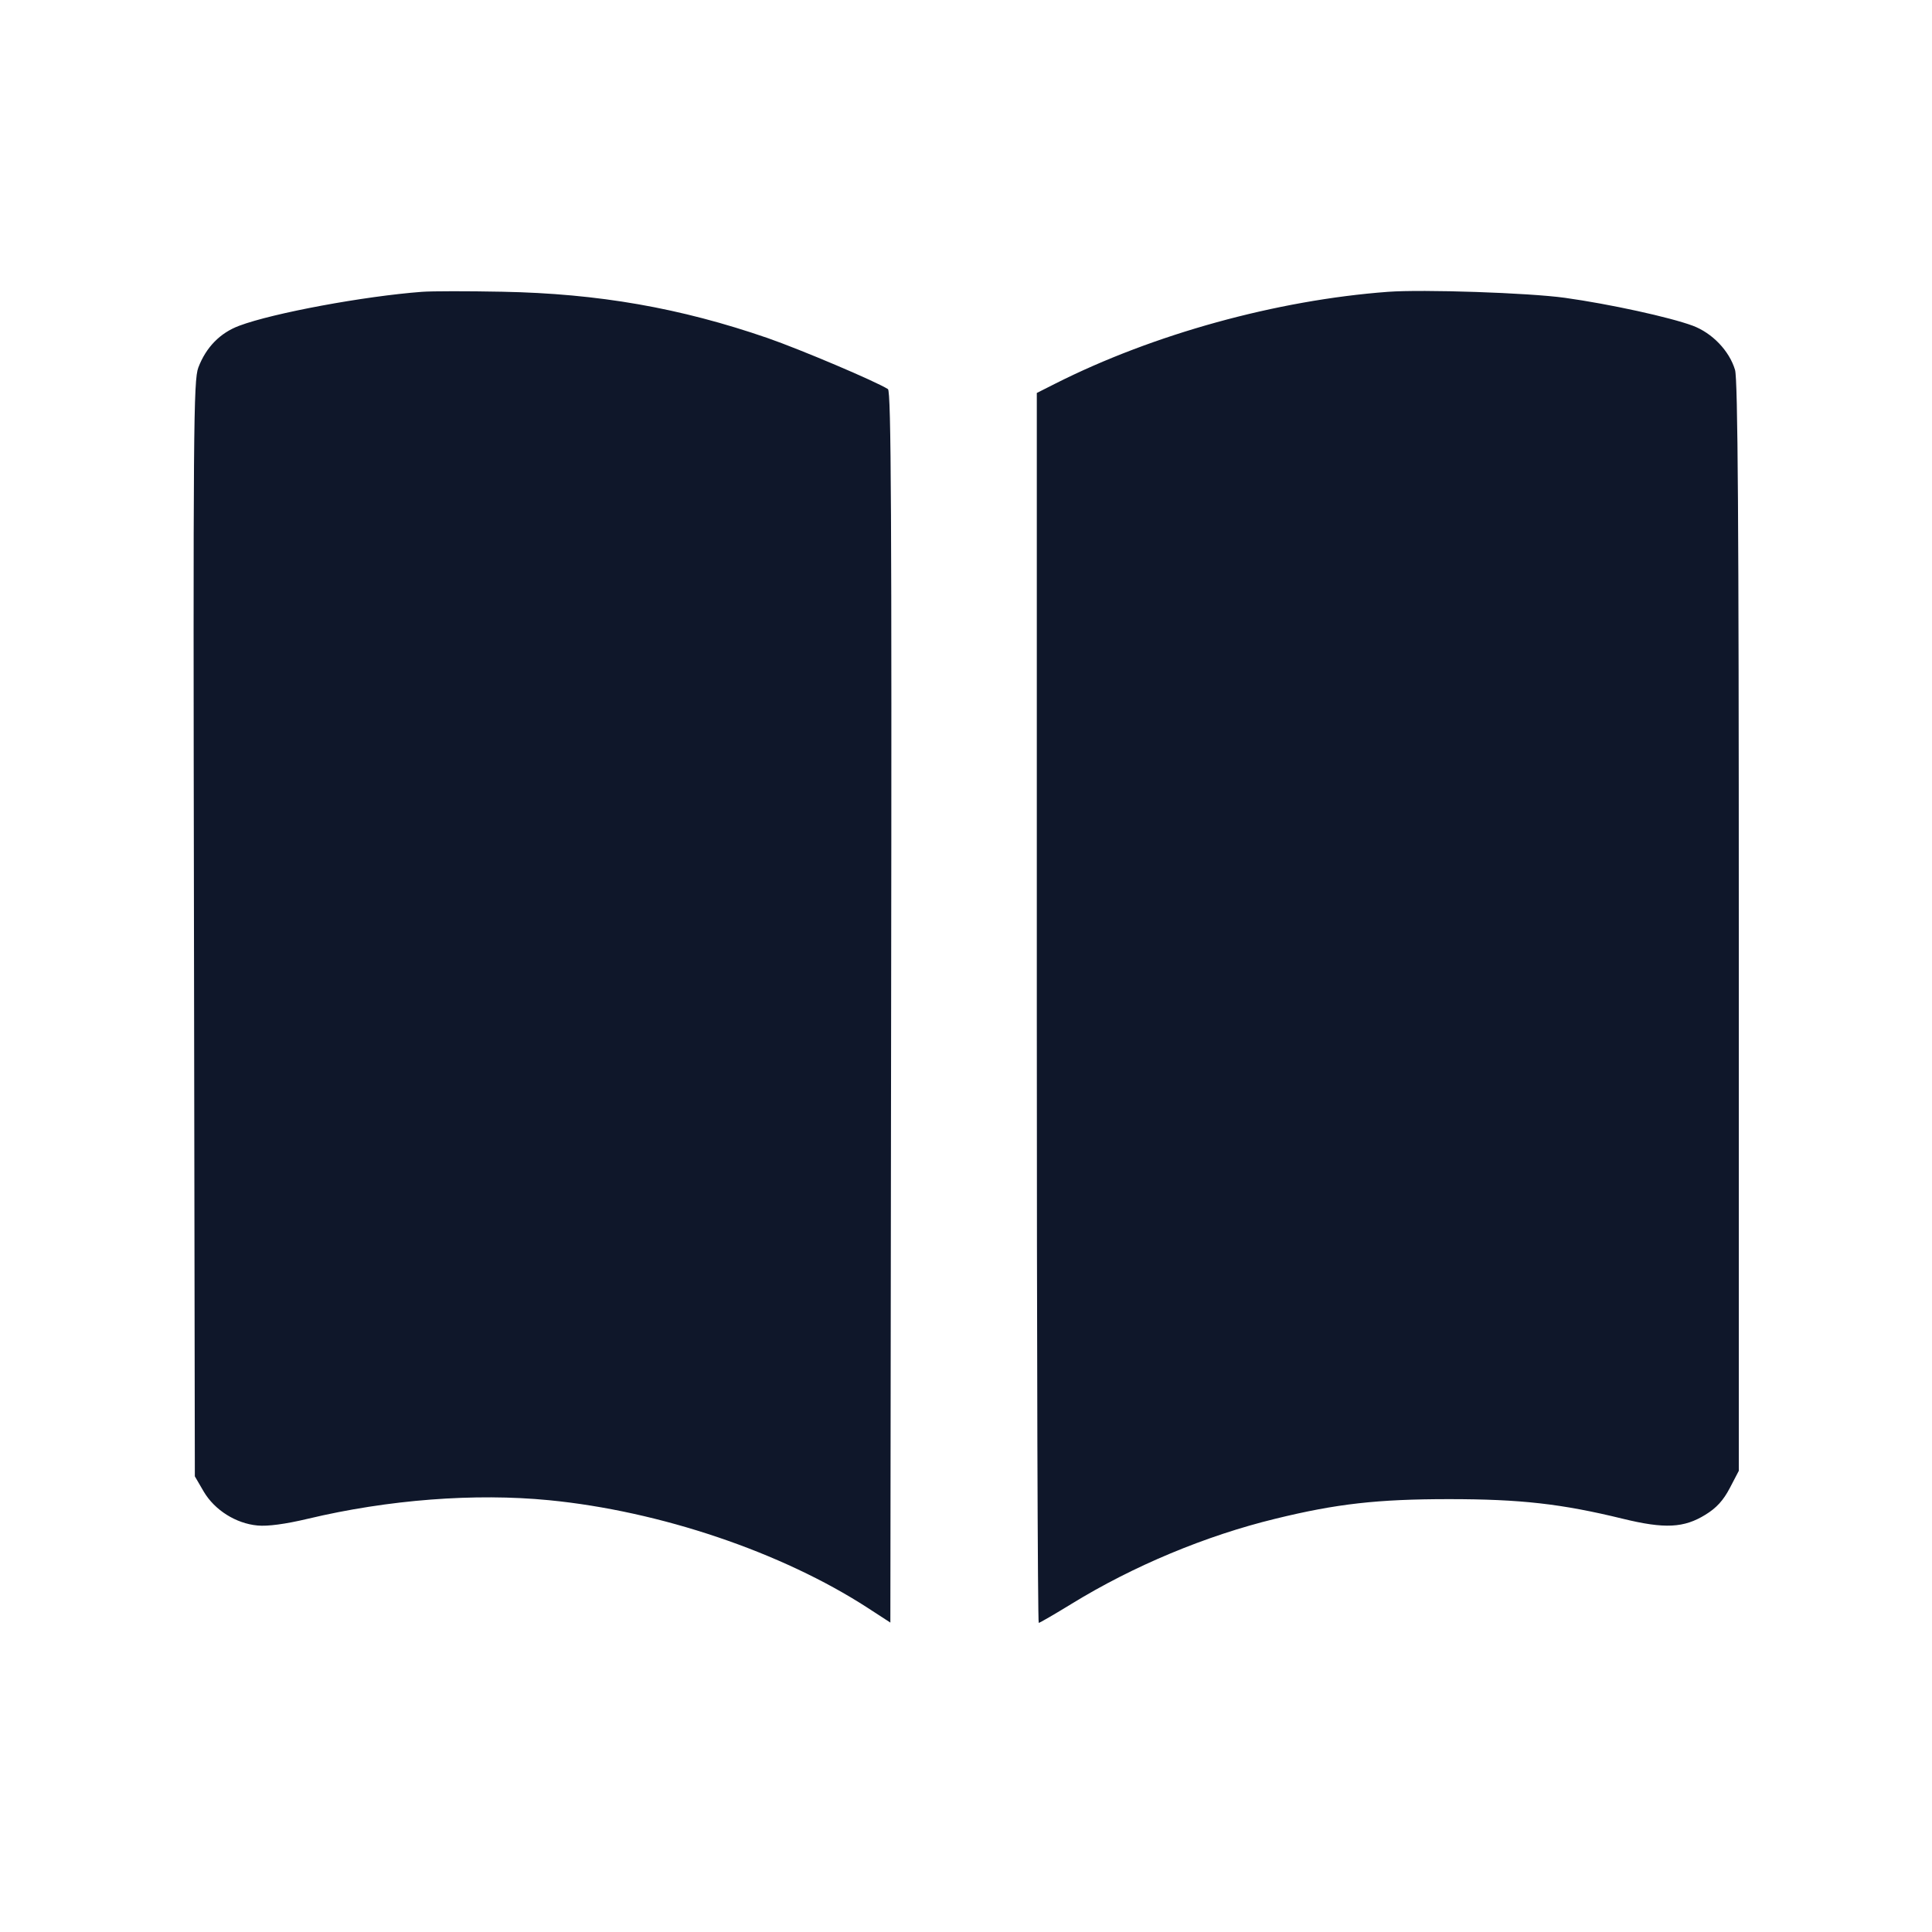<svg width="20" height="20" viewBox="0 0 20 20" fill="none" xmlns="http://www.w3.org/2000/svg"><path d="M4.367 3.021 C 3.770 3.066,2.829 3.240,2.477 3.372 C 2.278 3.446,2.133 3.595,2.053 3.805 C 2.003 3.938,1.999 4.421,2.008 9.617 L 2.017 15.283 2.109 15.441 C 2.222 15.632,2.441 15.771,2.666 15.792 C 2.770 15.802,2.952 15.778,3.188 15.722 C 4.018 15.524,4.916 15.455,5.683 15.530 C 6.832 15.642,8.091 16.067,8.983 16.645 L 9.217 16.797 9.225 10.425 C 9.232 5.350,9.225 4.049,9.192 4.028 C 9.064 3.947,8.290 3.619,7.948 3.500 C 7.042 3.187,6.195 3.039,5.200 3.020 C 4.843 3.013,4.468 3.013,4.367 3.021 M14.367 3.021 C 13.216 3.107,11.939 3.459,10.925 3.971 L 10.733 4.068 10.733 10.434 C 10.733 13.935,10.742 16.800,10.753 16.800 C 10.763 16.800,10.918 16.710,11.096 16.601 C 11.731 16.211,12.482 15.897,13.203 15.722 C 13.835 15.567,14.261 15.519,15.000 15.519 C 15.740 15.519,16.165 15.567,16.799 15.722 C 17.233 15.828,17.432 15.818,17.655 15.680 C 17.769 15.610,17.840 15.532,17.907 15.404 L 18.000 15.226 18.000 9.592 C 18.000 5.413,17.990 3.924,17.961 3.829 C 17.902 3.632,17.726 3.448,17.524 3.372 C 17.287 3.284,16.666 3.148,16.200 3.083 C 15.825 3.031,14.730 2.994,14.367 3.021 " fill="#0F172A" stroke="none" fill-rule="evenodd"></path></svg>